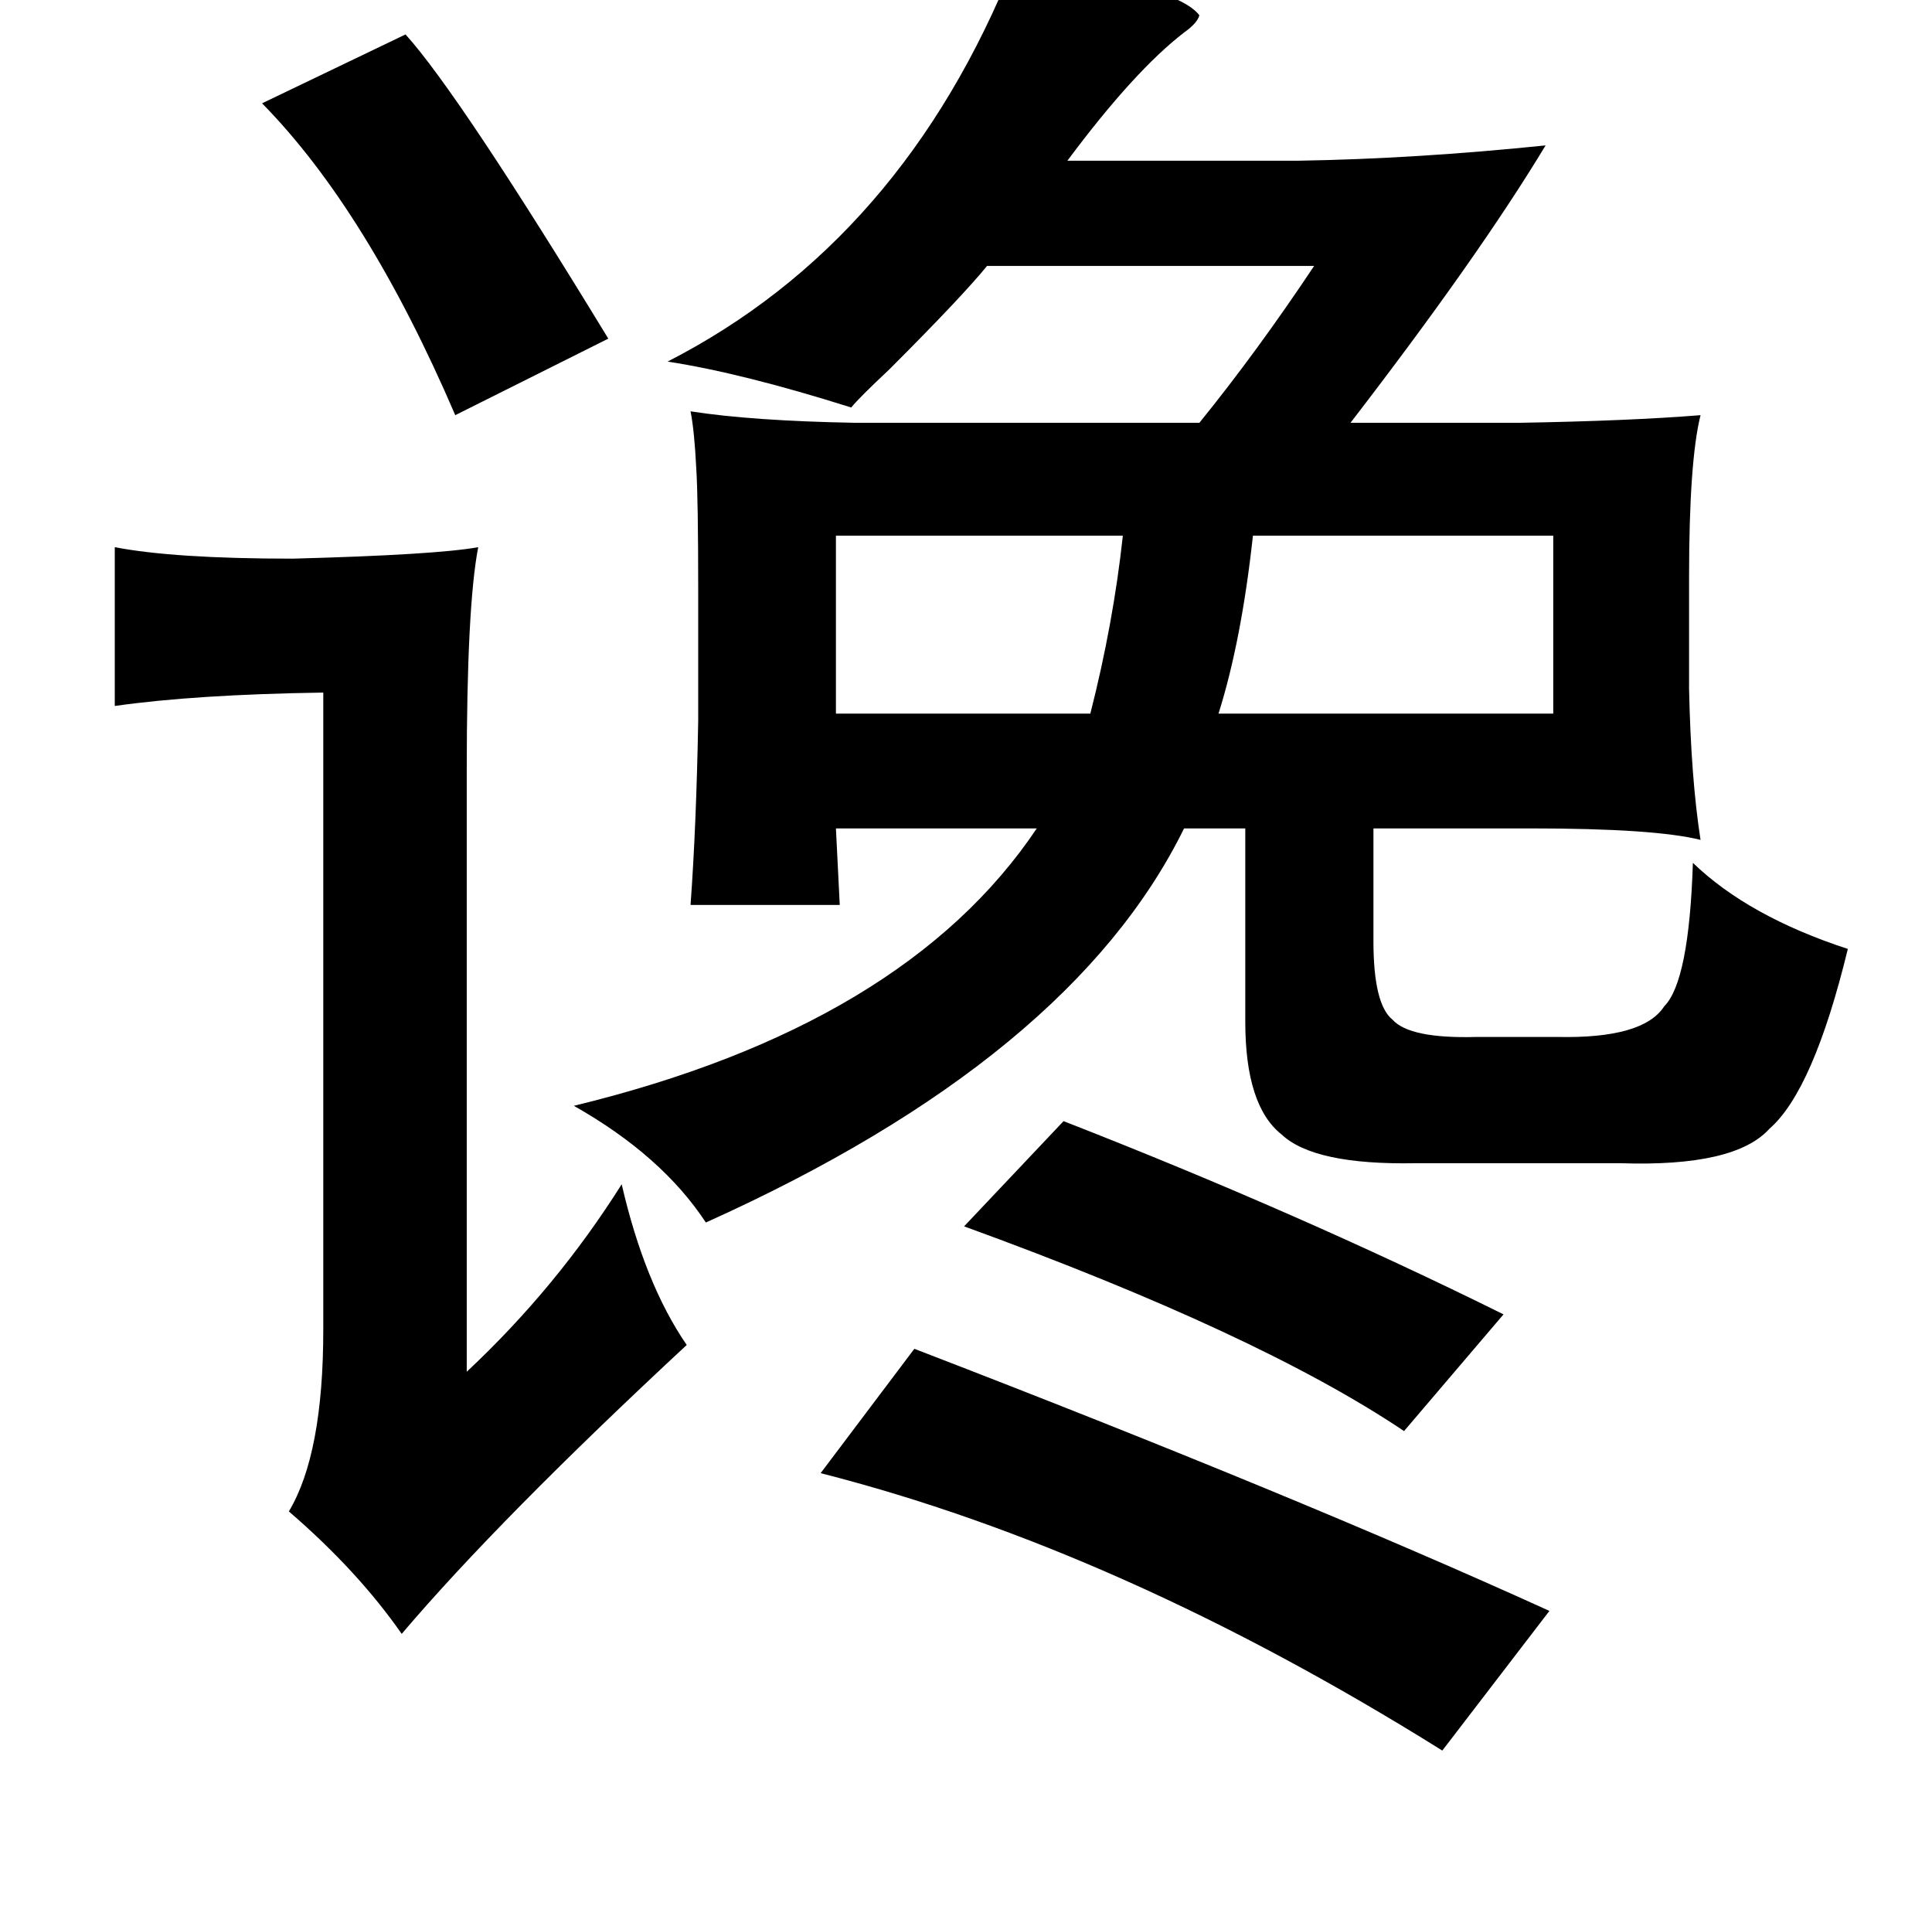 <?xml version="1.0" standalone="no"?>
<!DOCTYPE svg PUBLIC "-//W3C//DTD SVG 1.1//EN" "http://www.w3.org/Graphics/SVG/1.1/DTD/svg11.dtd" >
<svg xmlns="http://www.w3.org/2000/svg" xmlns:xlink="http://www.w3.org/1999/xlink" version="1.1" viewBox="-10 0 1010 1000">
   <path fill="currentColor"
d="M520 -19q85 11 97 27q-1 4 -8 9q-26 20 -61 67h121q61 -1 129 -8q-35 58 -102 145h88q58 -1 95 -4q-6 24 -6 85v58q1 47 6 79q-24 -6 -89 -6h-82v59q0 33 10 41q9 10 44 9h42q45 1 56 -16q13 -13 15 -75q29 28 81 45q-18 74 -41 94q-18 20 -78 18h-107q-53 1 -70 -15
q-19 -15 -19 -59v-101h-32q-59 120 -250 206q-23 -35 -69 -61q173 -42 242 -145h-105l2 40h-78q3 -41 4 -96v-69q0 -47 -1 -63q-1 -20 -3 -30q32 5 86 6h180q30 -37 60 -82h-171q-13 16 -51 54q-16 15 -20 20q-57 -18 -96 -24q123 -63 181 -208zM202 18q28 31 106 159
l-80 40q-46 -107 -101 -163zM577 280h-150v93h133q12 -47 17 -93zM802 280h-157q-6 55 -18 93h175v-93zM50 286q31 6 93 6q75 -2 97 -6q-6 31 -6 117v314q47 -44 81 -98q12 52 34 84q-98 91 -149 151q-23 -33 -59 -64q18 -30 18 -95v-333q-67 1 -109 7v-83zM546 586
q123 48 230 101l-52 61q-76 -51 -230 -107zM468 705q200 77 332 137l-56 73q-168 -105 -325 -145z" />
</svg>
